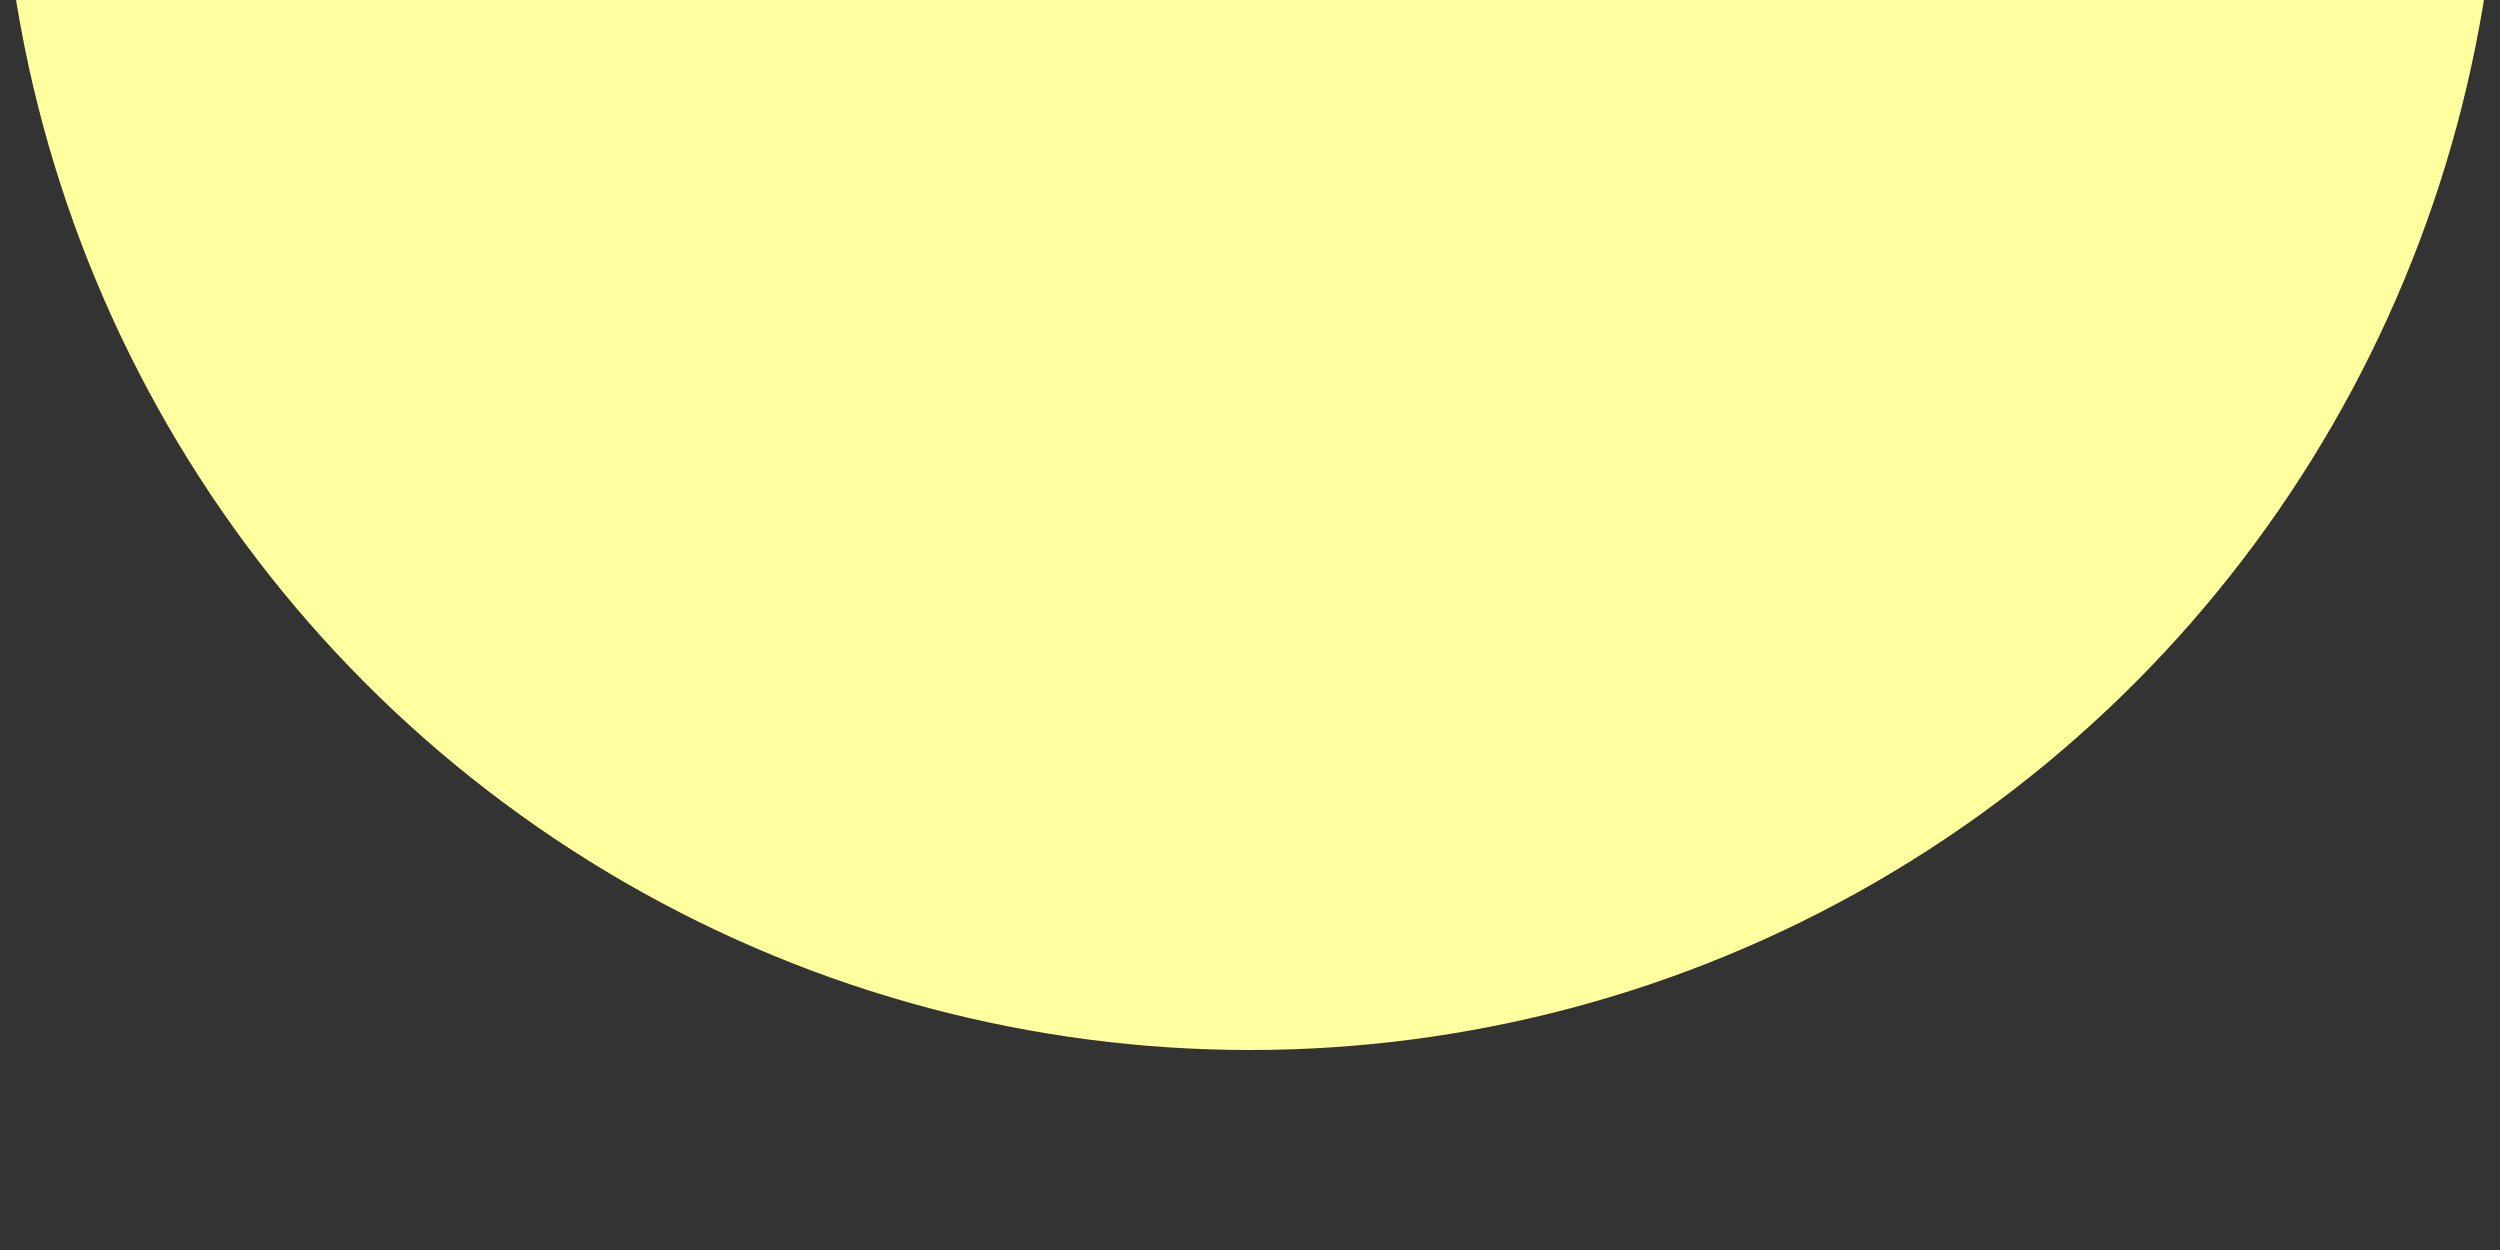 <svg version="1.1" xmlns="http://www.w3.org/2000/svg" xmlns:xlink="http://www.w3.org/1999/xlink"
     viewBox="0 0 100 50" style="enable-background:new 0 0 249.3 113.4;" xml:space="preserve">
    <rect x="0" y="0" width="100" height="50" fill="#333333" stroke="none"/>
    <circle cx="50" cy="-8" r="50" fill="#FFFFA0"/>
</svg>
